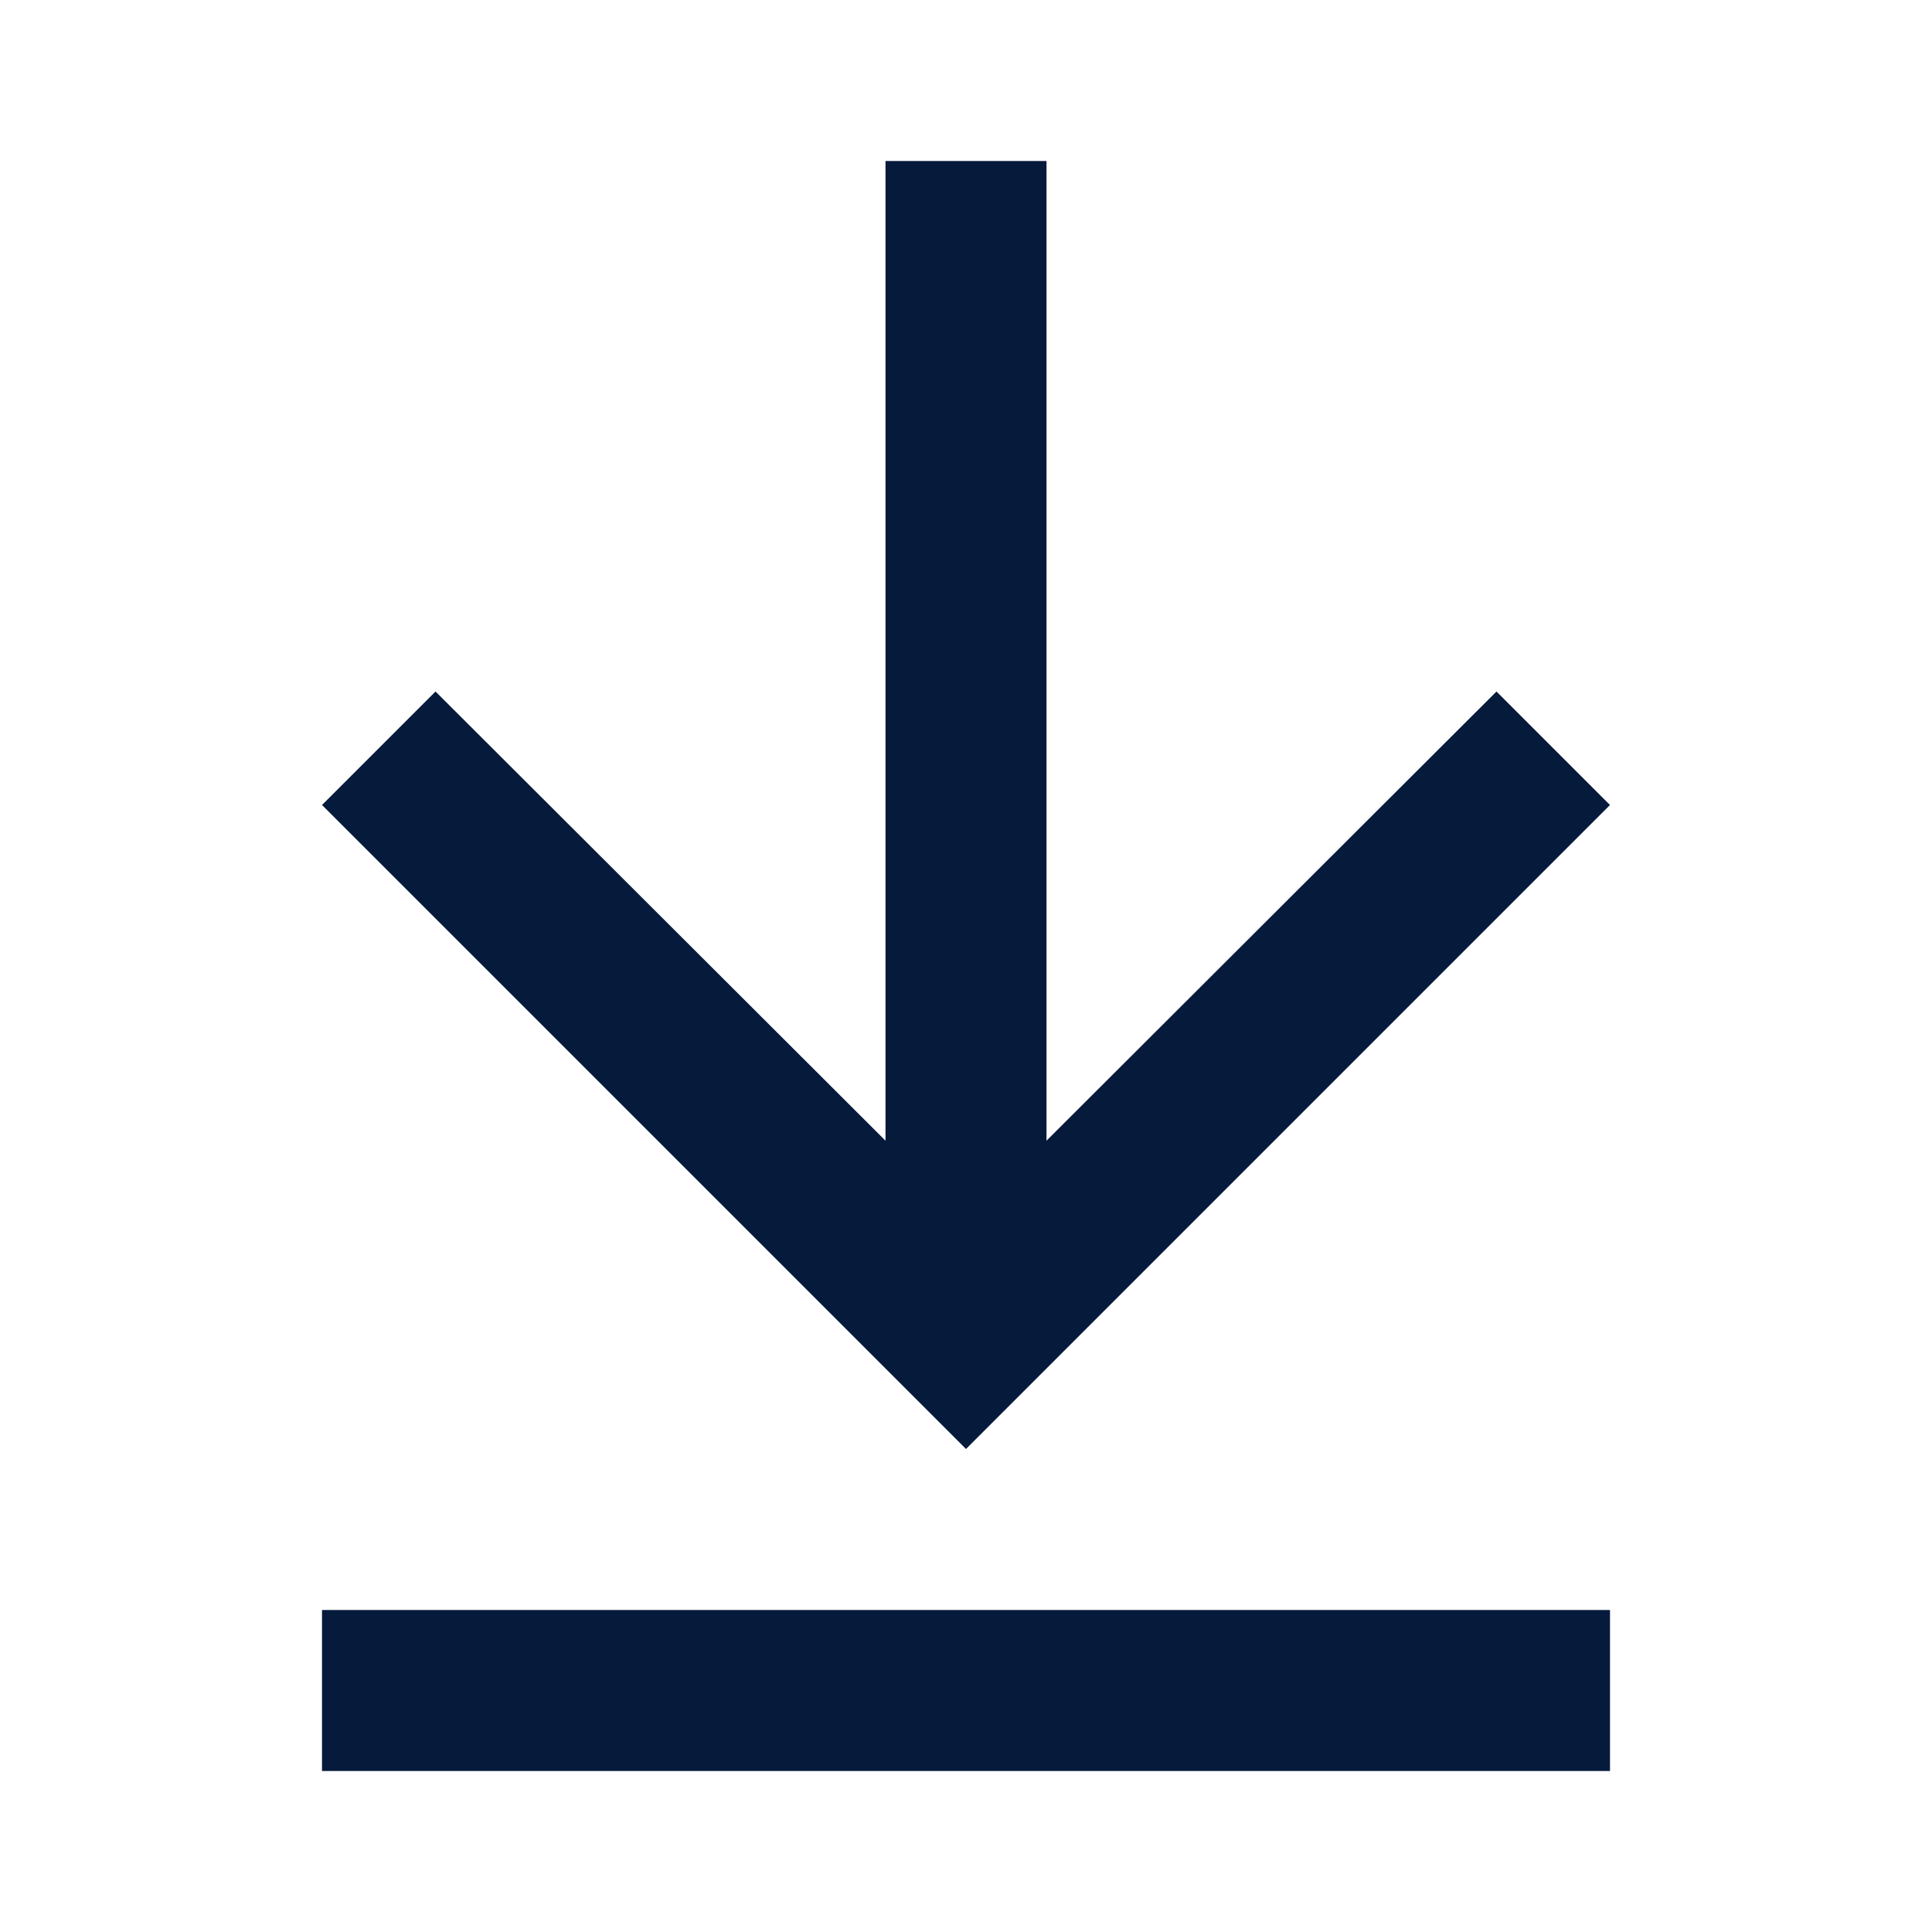 <svg width="24" height="24" viewBox="0 0 24 24" fill="none" xmlns="http://www.w3.org/2000/svg">
<path fill-rule="evenodd" clip-rule="evenodd" d="M4 20L4 22L20 22L20 20L4 20ZM5.41 8.59L4 10L12 18L20 10L18.59 8.59L13 14.17L13 2L11 2L11 14.17L5.41 8.59Z" fill="#061A3C"/>
</svg>
